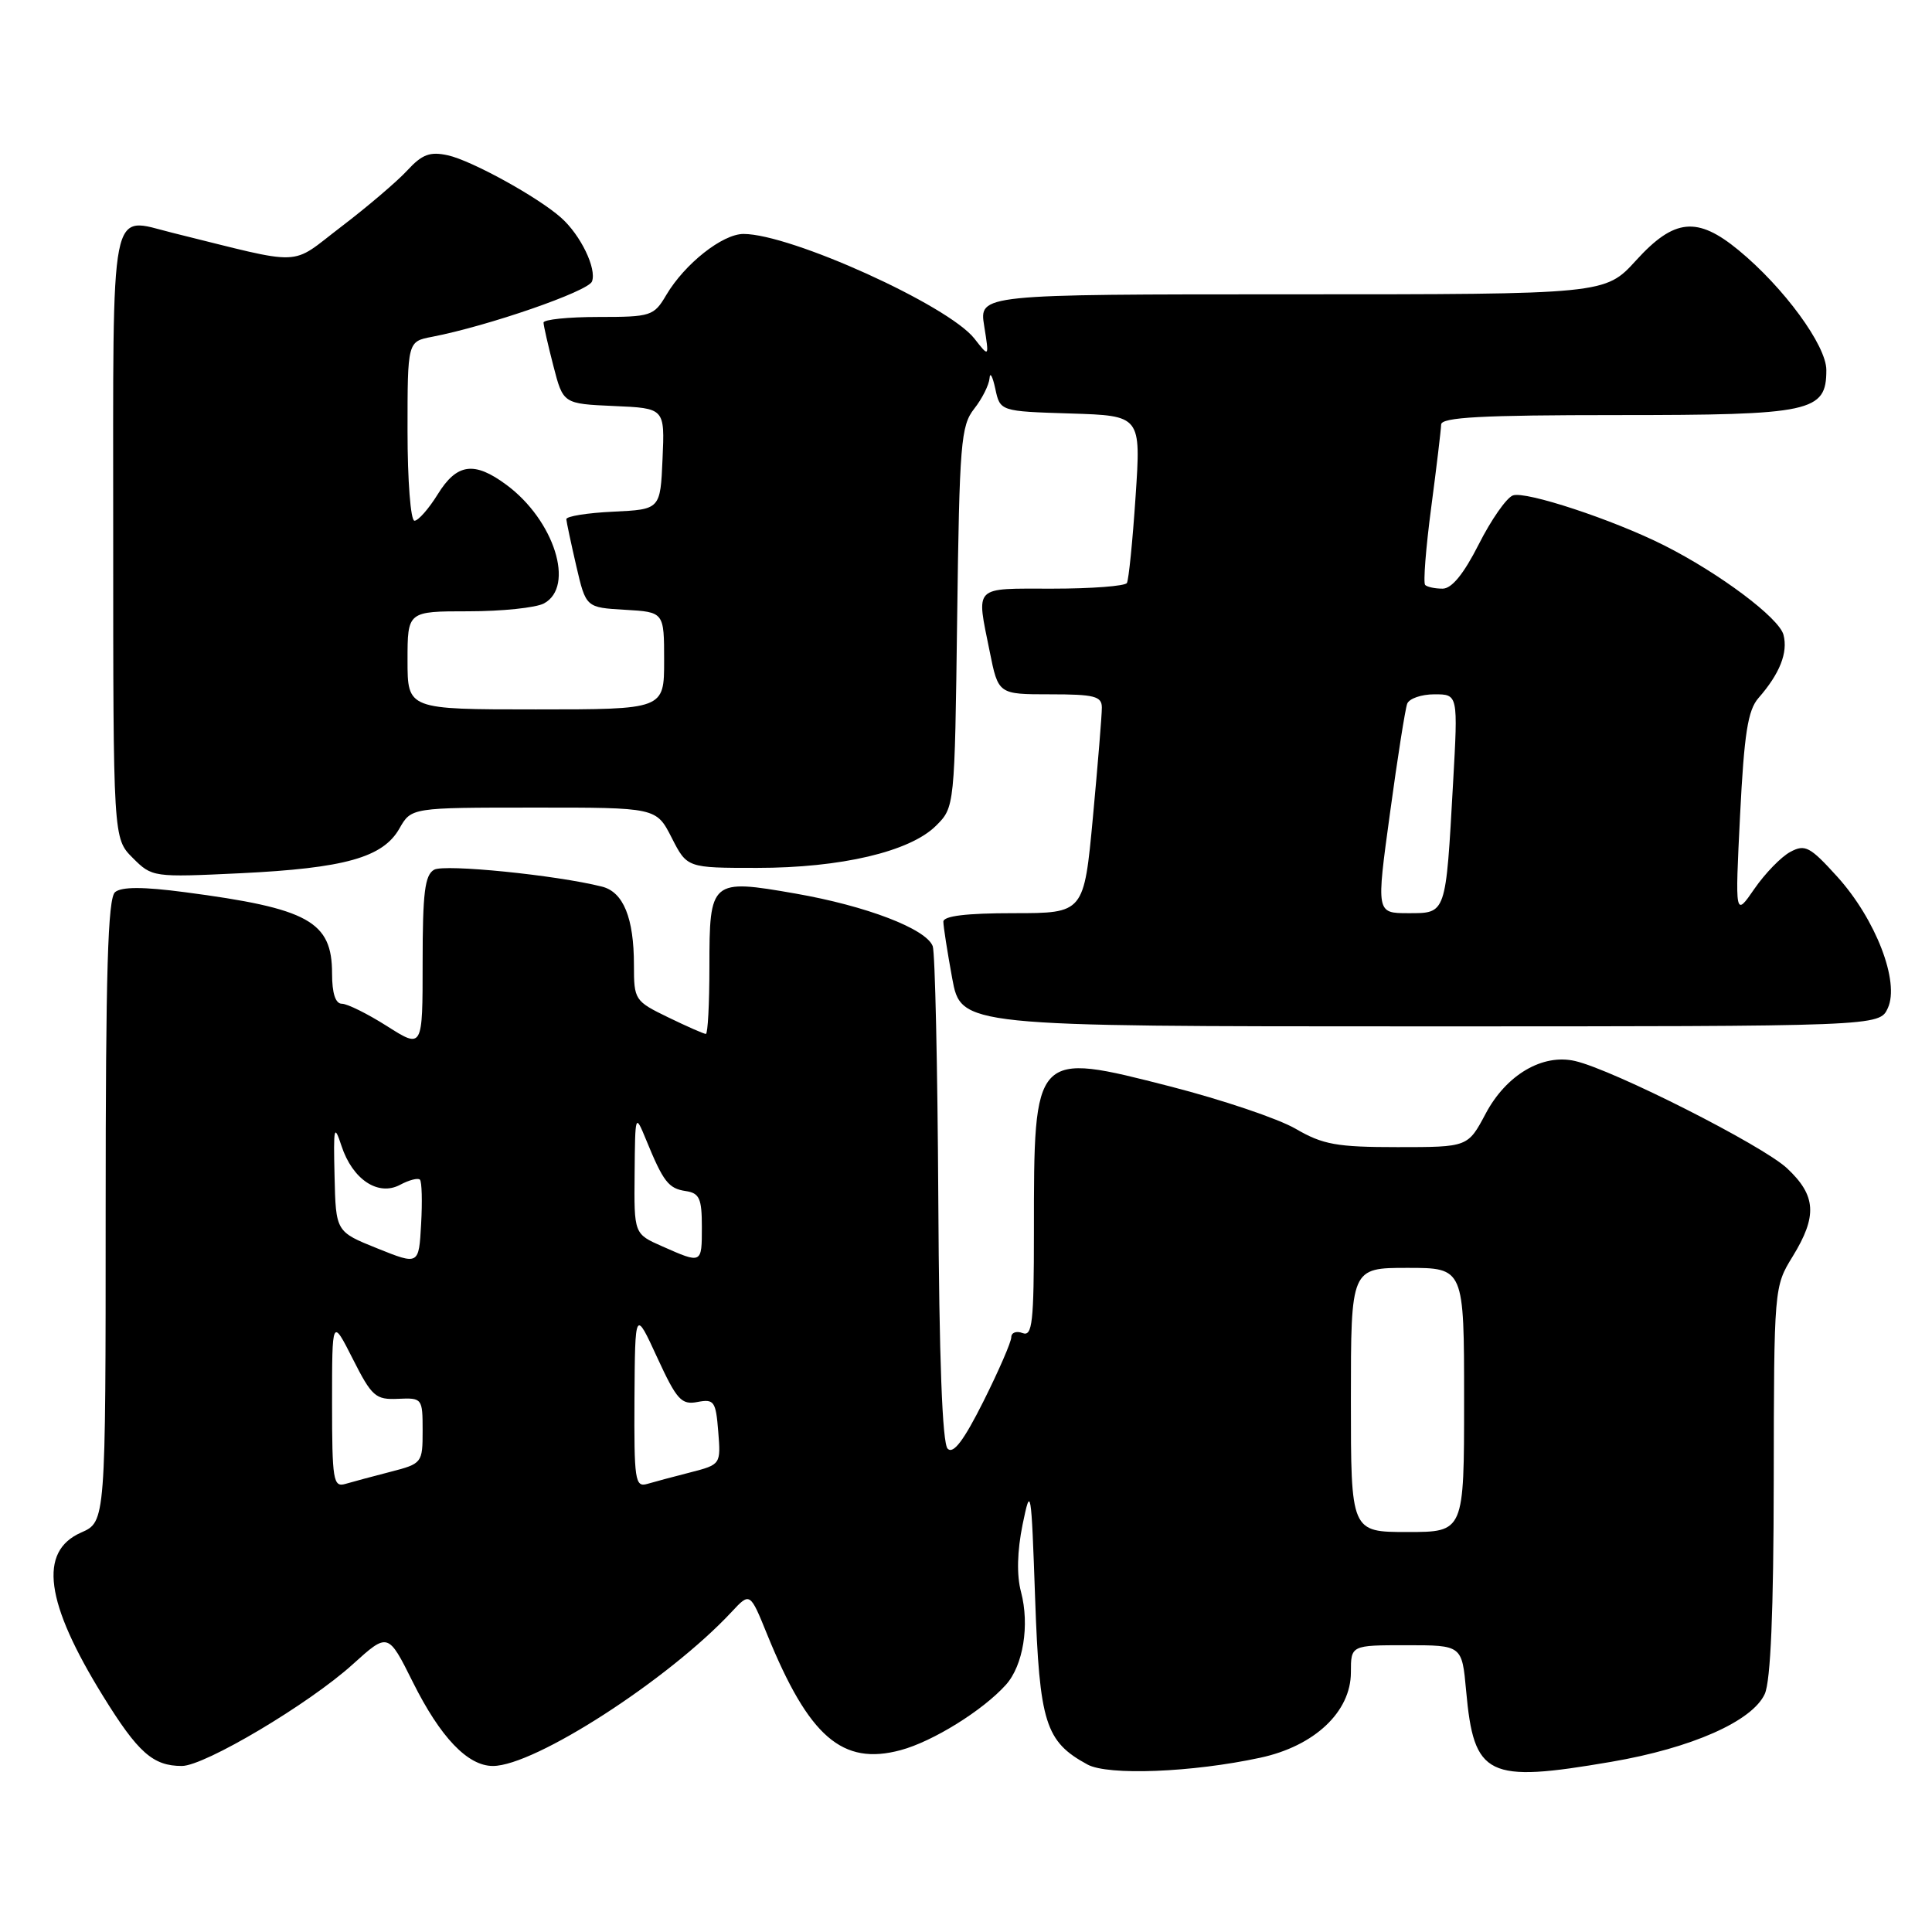 <?xml version="1.0" encoding="UTF-8" standalone="no"?>
<!DOCTYPE svg PUBLIC "-//W3C//DTD SVG 1.1//EN" "http://www.w3.org/Graphics/SVG/1.1/DTD/svg11.dtd" >
<svg xmlns="http://www.w3.org/2000/svg" xmlns:xlink="http://www.w3.org/1999/xlink" version="1.1" viewBox="0 0 256 256">
 <g >
 <path fill="currentColor"
d=" M 166.98 232.91 C 174.18 231.37 179.00 226.82 179.00 221.60 C 179.00 218.00 179.00 218.00 186.36 218.00 C 193.72 218.00 193.72 218.00 194.27 224.04 C 195.30 235.42 197.05 236.27 213.50 233.45 C 224.15 231.63 232.19 228.07 233.84 224.46 C 234.62 222.74 235.01 213.55 235.03 196.20 C 235.06 170.66 235.08 170.47 237.53 166.50 C 240.83 161.13 240.66 158.42 236.79 154.80 C 233.52 151.75 213.80 141.77 208.71 140.59 C 204.39 139.59 199.59 142.42 196.86 147.56 C 194.50 152.00 194.50 152.00 185.18 152.00 C 177.12 152.00 175.29 151.67 171.68 149.57 C 169.38 148.23 161.92 145.72 155.11 143.97 C 136.93 139.32 137.00 139.25 137.00 163.23 C 137.00 175.25 136.79 177.13 135.50 176.64 C 134.68 176.32 134.00 176.57 134.00 177.19 C 134.00 177.81 132.34 181.63 130.32 185.67 C 127.71 190.88 126.32 192.72 125.57 191.96 C 124.86 191.26 124.44 179.97 124.33 158.87 C 124.23 141.26 123.90 126.19 123.59 125.37 C 122.71 123.07 114.80 120.04 105.40 118.40 C 94.19 116.44 94.00 116.61 94.00 128.12 C 94.00 133.01 93.79 137.00 93.53 137.00 C 93.27 137.00 91.02 136.01 88.53 134.80 C 84.10 132.65 84.00 132.49 84.00 127.87 C 84.00 121.63 82.60 118.19 79.76 117.48 C 73.68 115.95 58.92 114.47 57.53 115.24 C 56.29 115.93 56.00 118.29 56.00 127.53 C 56.00 138.96 56.00 138.96 51.30 135.98 C 48.72 134.34 46.02 133.00 45.30 133.00 C 44.45 133.00 44.00 131.62 44.00 129.00 C 44.00 122.09 40.89 120.37 24.50 118.22 C 18.97 117.49 16.12 117.49 15.25 118.21 C 14.29 119.01 14.00 128.66 14.00 160.44 C 14.00 201.64 14.00 201.64 10.75 203.07 C 5.07 205.57 5.98 212.33 13.66 224.75 C 18.29 232.24 20.27 234.00 24.10 234.00 C 27.11 234.00 40.96 225.77 46.73 220.54 C 51.42 216.30 51.42 216.30 54.71 222.90 C 58.35 230.20 61.97 234.00 65.31 234.00 C 70.85 234.00 88.59 222.55 96.94 213.59 C 99.38 210.97 99.38 210.97 101.66 216.59 C 107.18 230.15 111.61 233.99 119.35 231.90 C 123.60 230.76 130.24 226.64 133.29 223.24 C 135.58 220.69 136.45 215.34 135.29 210.94 C 134.70 208.72 134.78 205.55 135.50 202.00 C 136.58 196.75 136.65 197.20 137.16 211.81 C 137.74 228.31 138.51 230.77 144.10 233.81 C 146.82 235.29 157.96 234.86 166.98 232.91 Z  M 250.15 133.57 C 251.74 130.09 248.55 121.82 243.46 116.18 C 239.84 112.18 239.18 111.83 237.23 112.88 C 236.02 113.52 233.88 115.73 232.47 117.77 C 229.90 121.50 229.90 121.50 230.57 108.00 C 231.11 97.23 231.60 94.10 233.00 92.50 C 235.83 89.27 236.94 86.47 236.32 84.11 C 235.73 81.87 227.86 75.97 220.50 72.26 C 213.75 68.86 202.11 65.02 200.46 65.65 C 199.60 65.98 197.57 68.90 195.94 72.13 C 193.95 76.05 192.37 78.00 191.15 78.00 C 190.15 78.00 189.11 77.78 188.84 77.51 C 188.57 77.24 188.93 72.63 189.64 67.26 C 190.35 61.89 190.94 56.94 190.96 56.25 C 190.99 55.29 196.34 55.00 214.28 55.00 C 240.09 55.00 242.00 54.59 242.00 49.03 C 242.00 45.78 236.38 38.10 230.37 33.15 C 224.89 28.64 221.85 28.94 216.79 34.50 C 212.69 39.00 212.69 39.00 171.22 39.00 C 129.74 39.00 129.74 39.00 130.41 43.19 C 131.08 47.38 131.08 47.38 129.11 44.86 C 125.64 40.45 104.78 31.00 98.52 31.00 C 95.73 31.00 90.73 34.96 88.29 39.08 C 86.64 41.88 86.27 42.00 79.28 42.00 C 75.28 42.00 72.01 42.34 72.02 42.75 C 72.03 43.16 72.62 45.75 73.33 48.50 C 74.62 53.50 74.62 53.50 81.36 53.80 C 88.09 54.09 88.09 54.09 87.79 60.80 C 87.50 67.50 87.50 67.50 81.25 67.80 C 77.81 67.96 75.02 68.41 75.04 68.80 C 75.07 69.18 75.66 71.97 76.36 75.00 C 77.64 80.50 77.64 80.50 82.82 80.80 C 88.00 81.10 88.00 81.10 88.00 87.55 C 88.00 94.00 88.00 94.00 71.00 94.00 C 54.00 94.00 54.00 94.00 54.00 87.50 C 54.00 81.00 54.00 81.00 62.07 81.00 C 66.50 81.00 71.00 80.53 72.07 79.96 C 76.23 77.74 73.45 68.93 67.10 64.24 C 62.84 61.08 60.53 61.40 58.00 65.50 C 56.81 67.42 55.42 69.00 54.92 69.00 C 54.41 69.00 54.00 63.67 54.00 57.12 C 54.00 45.25 54.00 45.25 57.25 44.63 C 64.70 43.19 77.93 38.61 78.44 37.30 C 79.09 35.60 76.94 31.15 74.35 28.85 C 71.28 26.11 62.48 21.27 59.35 20.58 C 56.98 20.06 55.94 20.44 53.96 22.59 C 52.61 24.05 48.68 27.40 45.23 30.03 C 38.24 35.35 40.71 35.26 22.86 30.85 C 14.43 28.77 15.00 25.86 15.00 71.01 C 15.00 111.09 15.00 111.09 17.59 113.68 C 20.15 116.24 20.29 116.26 31.84 115.71 C 45.68 115.04 50.74 113.62 52.92 109.79 C 54.50 107.01 54.50 107.01 70.73 107.01 C 86.96 107.00 86.96 107.00 89.00 111.00 C 91.04 115.00 91.04 115.00 100.31 115.00 C 111.42 115.00 120.55 112.85 124.00 109.44 C 126.50 106.96 126.50 106.96 126.83 81.79 C 127.13 58.76 127.32 56.41 129.08 54.17 C 130.14 52.83 131.05 51.00 131.12 50.12 C 131.18 49.23 131.52 49.85 131.88 51.50 C 132.52 54.50 132.52 54.50 141.85 54.79 C 151.19 55.08 151.19 55.08 150.47 65.79 C 150.08 71.68 149.56 76.84 149.32 77.25 C 149.08 77.66 144.63 78.00 139.44 78.00 C 128.85 78.00 129.36 77.49 131.14 86.33 C 132.28 92.00 132.28 92.00 139.14 92.00 C 145.00 92.00 146.00 92.25 146.00 93.75 C 146.01 94.71 145.47 101.24 144.82 108.25 C 143.63 121.00 143.63 121.00 134.32 121.00 C 128.03 121.00 125.00 121.37 125.00 122.13 C 125.00 122.76 125.53 126.13 126.17 129.63 C 127.35 136.00 127.35 136.00 188.19 136.00 C 249.04 136.00 249.04 136.00 250.15 133.57 Z  M 179.00 185.50 C 179.00 168.00 179.00 168.00 186.50 168.00 C 194.00 168.00 194.00 168.00 194.00 185.50 C 194.00 203.00 194.00 203.00 186.50 203.00 C 179.00 203.00 179.00 203.00 179.00 185.50 Z  M 44.00 185.89 C 44.00 174.64 44.00 174.64 46.75 180.07 C 49.27 185.05 49.77 185.49 52.75 185.35 C 55.94 185.21 56.00 185.28 56.00 189.56 C 56.00 193.85 55.93 193.94 51.75 195.02 C 49.41 195.62 46.71 196.35 45.75 196.63 C 44.16 197.09 44.00 196.13 44.00 185.89 Z  M 84.07 185.32 C 84.15 173.50 84.15 173.50 87.08 179.87 C 89.67 185.49 90.29 186.18 92.42 185.77 C 94.62 185.35 94.85 185.67 95.17 189.68 C 95.52 194.03 95.50 194.06 91.51 195.09 C 89.30 195.65 86.71 196.35 85.75 196.63 C 84.15 197.09 84.01 196.12 84.07 185.32 Z  M 50.00 165.42 C 44.50 163.21 44.50 163.21 44.33 155.85 C 44.17 149.29 44.27 148.86 45.25 151.84 C 46.71 156.29 50.11 158.55 53.02 156.99 C 54.20 156.36 55.38 156.05 55.64 156.31 C 55.90 156.56 55.97 159.22 55.80 162.20 C 55.50 167.63 55.50 167.63 50.00 165.42 Z  M 87.76 165.15 C 84.01 163.50 84.01 163.50 84.09 155.50 C 84.16 147.56 84.17 147.53 85.60 151.00 C 87.89 156.60 88.58 157.48 90.85 157.82 C 92.68 158.09 93.00 158.80 93.00 162.57 C 93.00 167.49 93.02 167.48 87.76 165.15 Z  M 184.18 107.75 C 185.17 100.46 186.20 93.94 186.46 93.25 C 186.72 92.56 188.35 92.00 190.07 92.00 C 193.20 92.00 193.20 92.00 192.54 103.75 C 191.56 121.27 191.66 121.00 186.60 121.00 C 182.36 121.00 182.36 121.00 184.18 107.75 Z "/>
</g>
</svg>